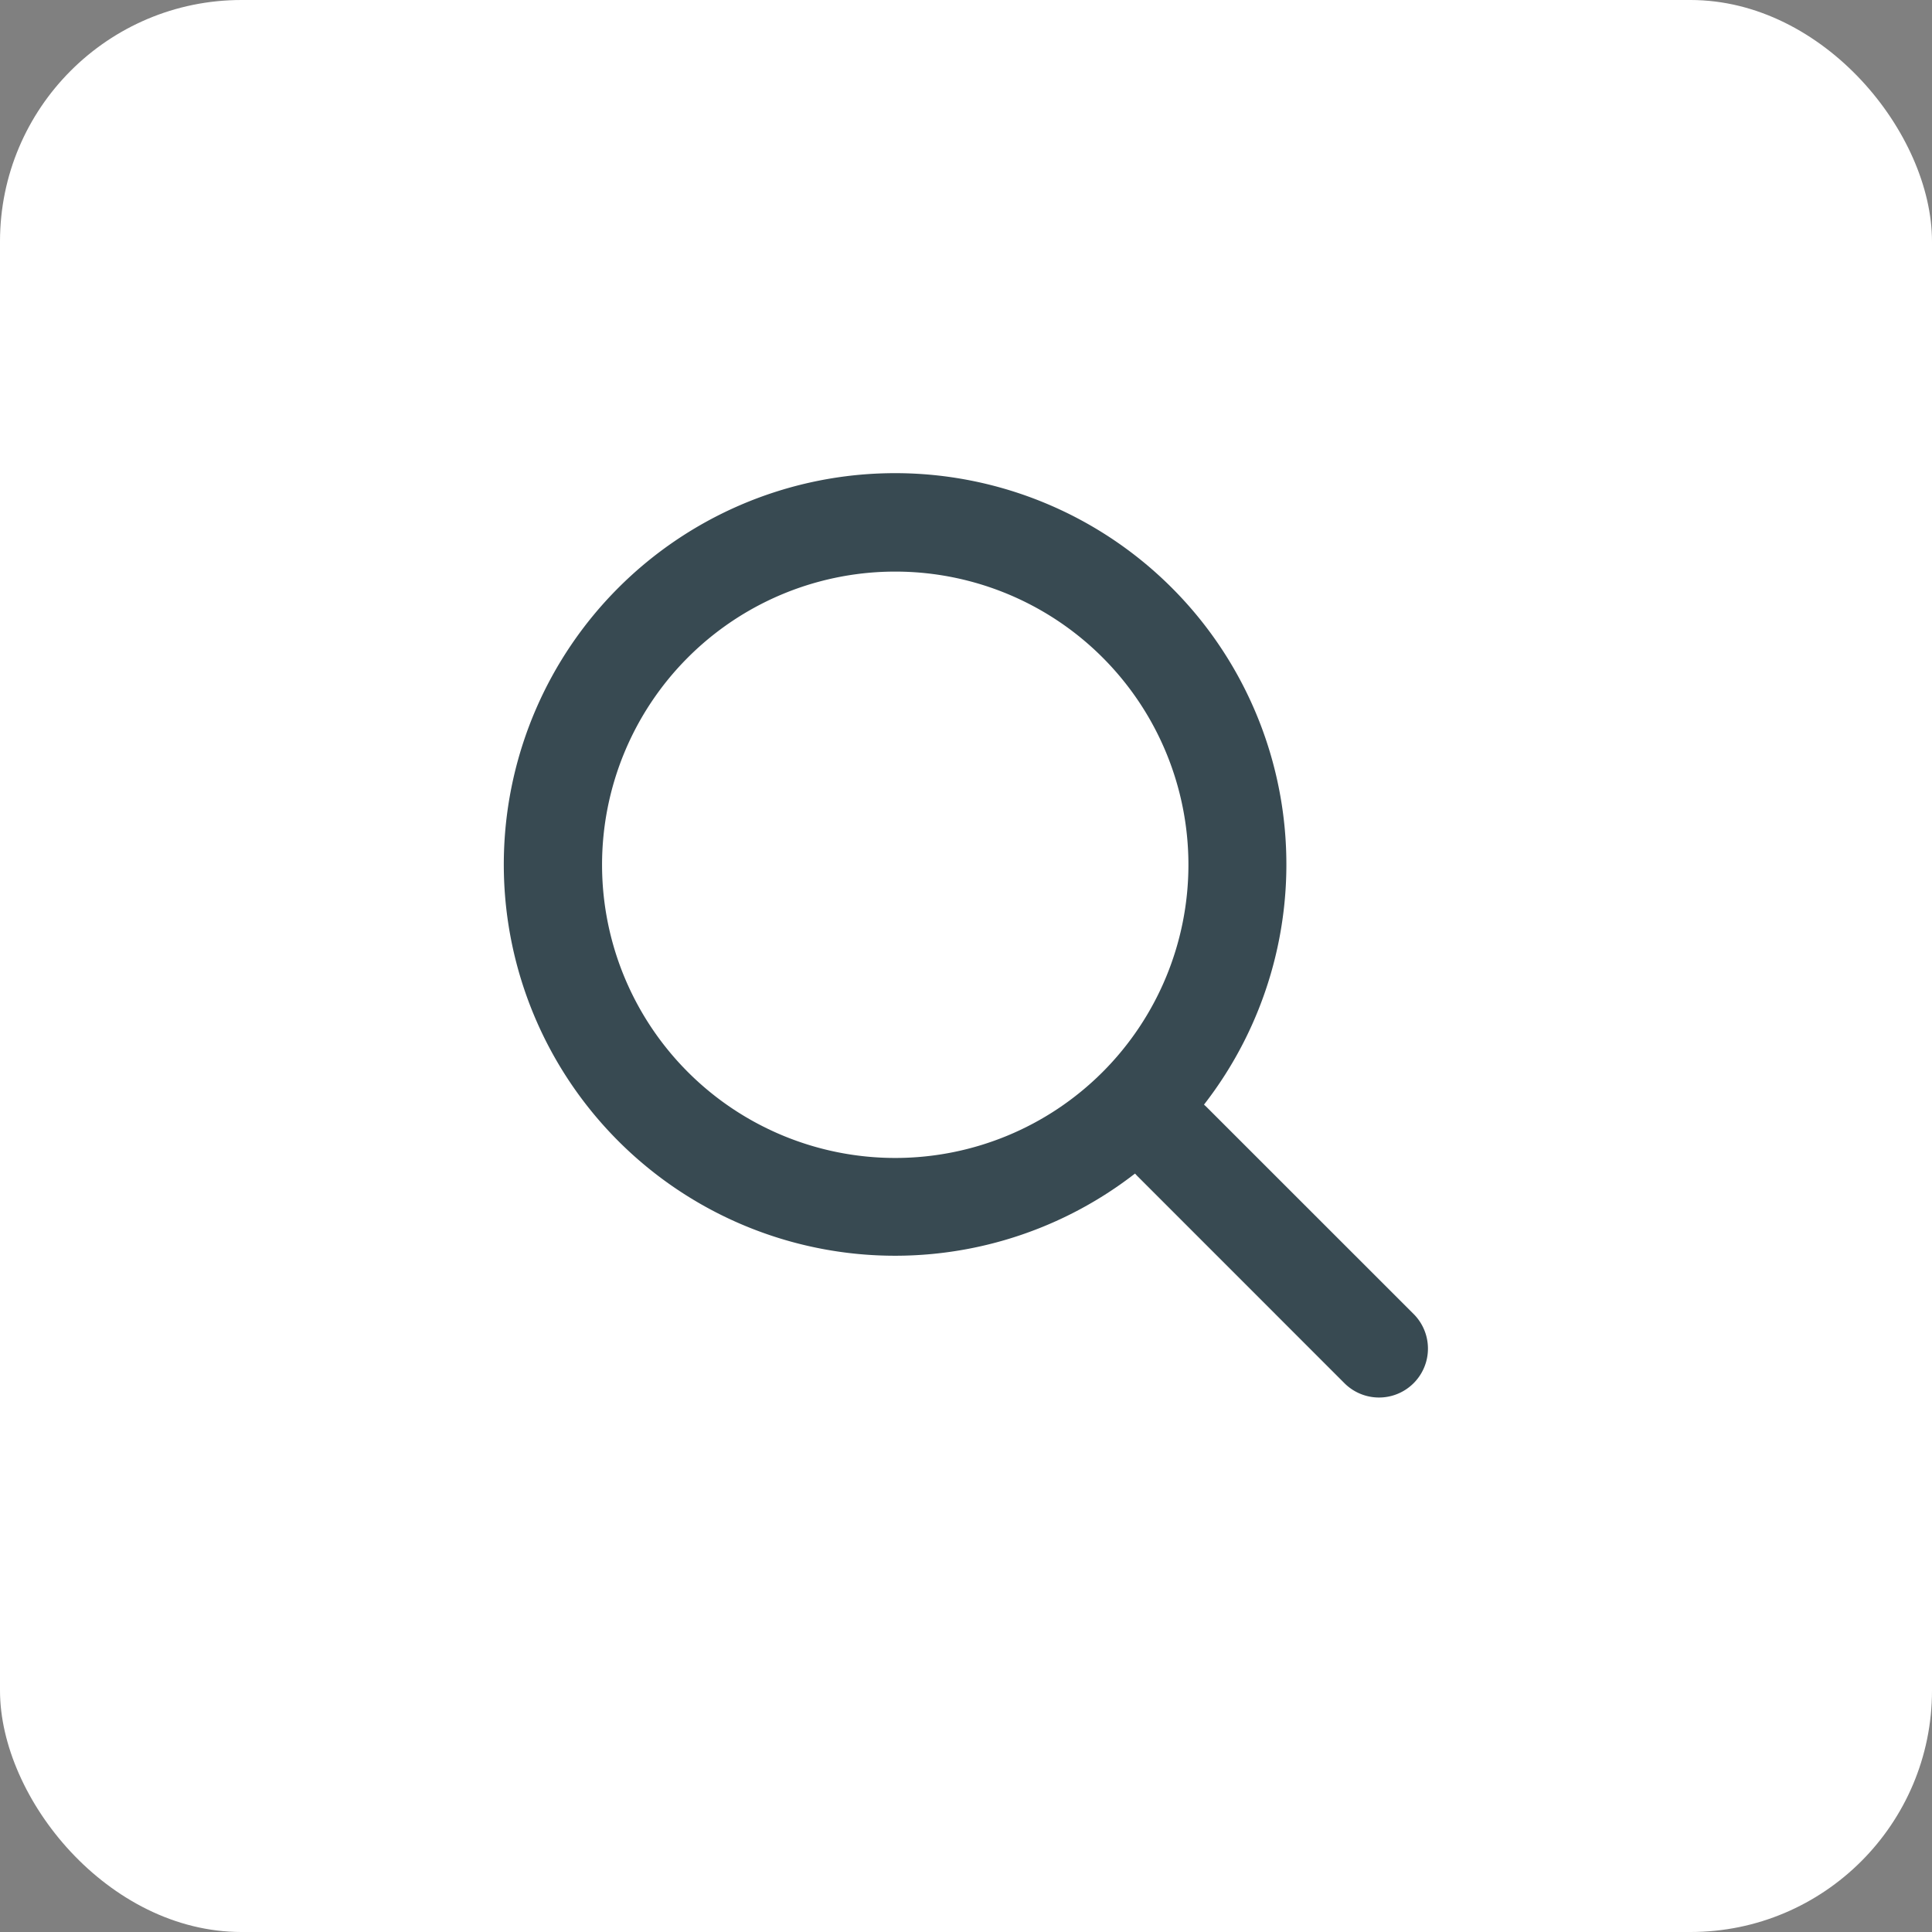 <svg xmlns="http://www.w3.org/2000/svg" xmlns:xlink="http://www.w3.org/1999/xlink" width="32" height="32" viewBox="0 0 32 32">
  <rect x="0" y="0" width="32" height="32" fill="#808080" stroke="none"/>
  <defs>
    <clipPath id="clip-search">
      <rect width="32" height="32"/>
    </clipPath>
  </defs>
  <g id="search" clip-path="url(#clip-search)">
    <g id="Group_30522" data-name="Group 30522" transform="translate(-234 -4)">
      <rect id="Rectangle_30599" data-name="Rectangle 30599" width="32" height="32" rx="4" transform="translate(234 4)" fill="#ffffff"/>
      <path id="Path_34490" data-name="Path 34490" d="M17.587,12.741a6.481,6.481,0,1,0-1.143,1.142l.035.037,3.434,3.435a.81.81,0,0,0,1.146-1.146l-3.435-3.434-.037-.034Zm-1.68-7.406a4.856,4.856,0,1,1-6.868,0,4.856,4.856,0,0,1,6.868,0Z" transform="translate(236.355 9.555)" fill="#384A52" fill-rule="evenodd"/>
    </g>
  </g>
</svg>
